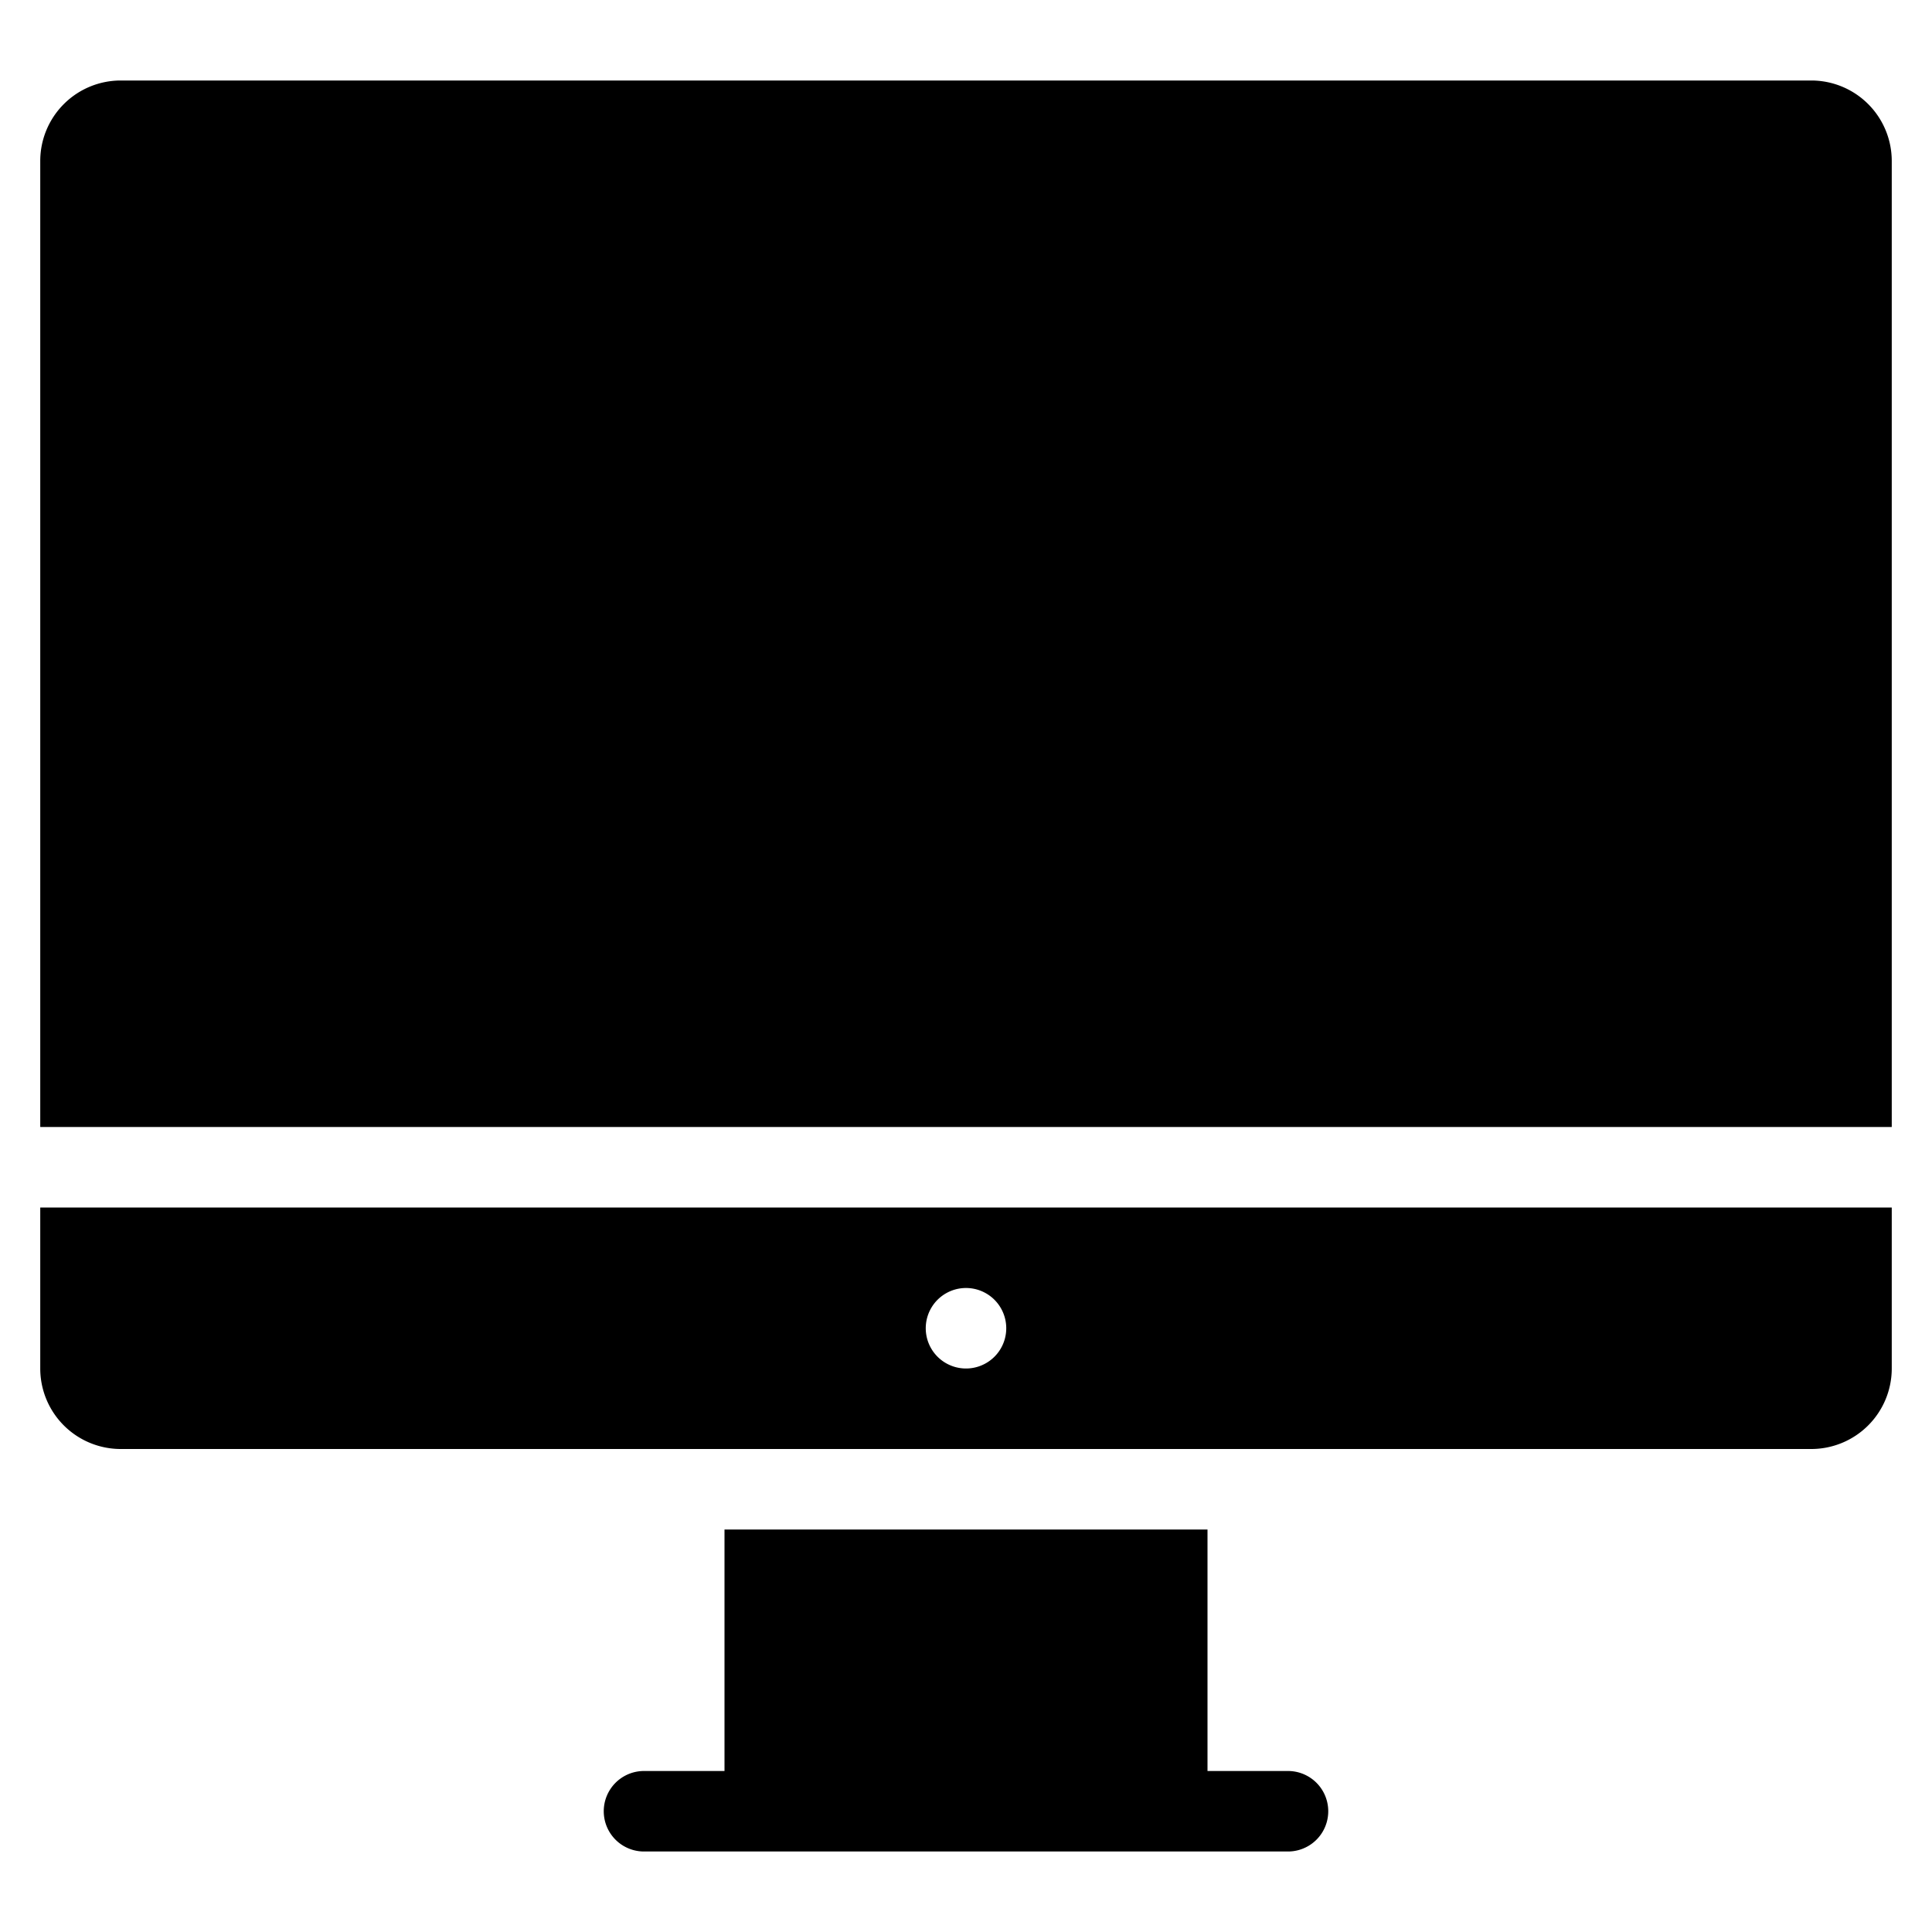 <svg xmlns="http://www.w3.org/2000/svg" viewBox="0 0 48 48"><title>Computer Desktop</title><g id="Computer_Desktop" data-name="Computer Desktop"><path d="M45,2H3A2,2,0,0,0,1,4V28H47V4A2,2,0,0,0,45,2Z"/><path d="M1,34a2,2,0,0,0,2,2H45a2,2,0,0,0,2-2V30H1Zm23-2a1,1,0,0,1,0,2A1,1,0,0,1,24,32Z"/><path d="M32,44H30V38H18v6H16a1,1,0,0,0,0,2H32A1,1,0,0,0,32,44Z"/></g></svg>